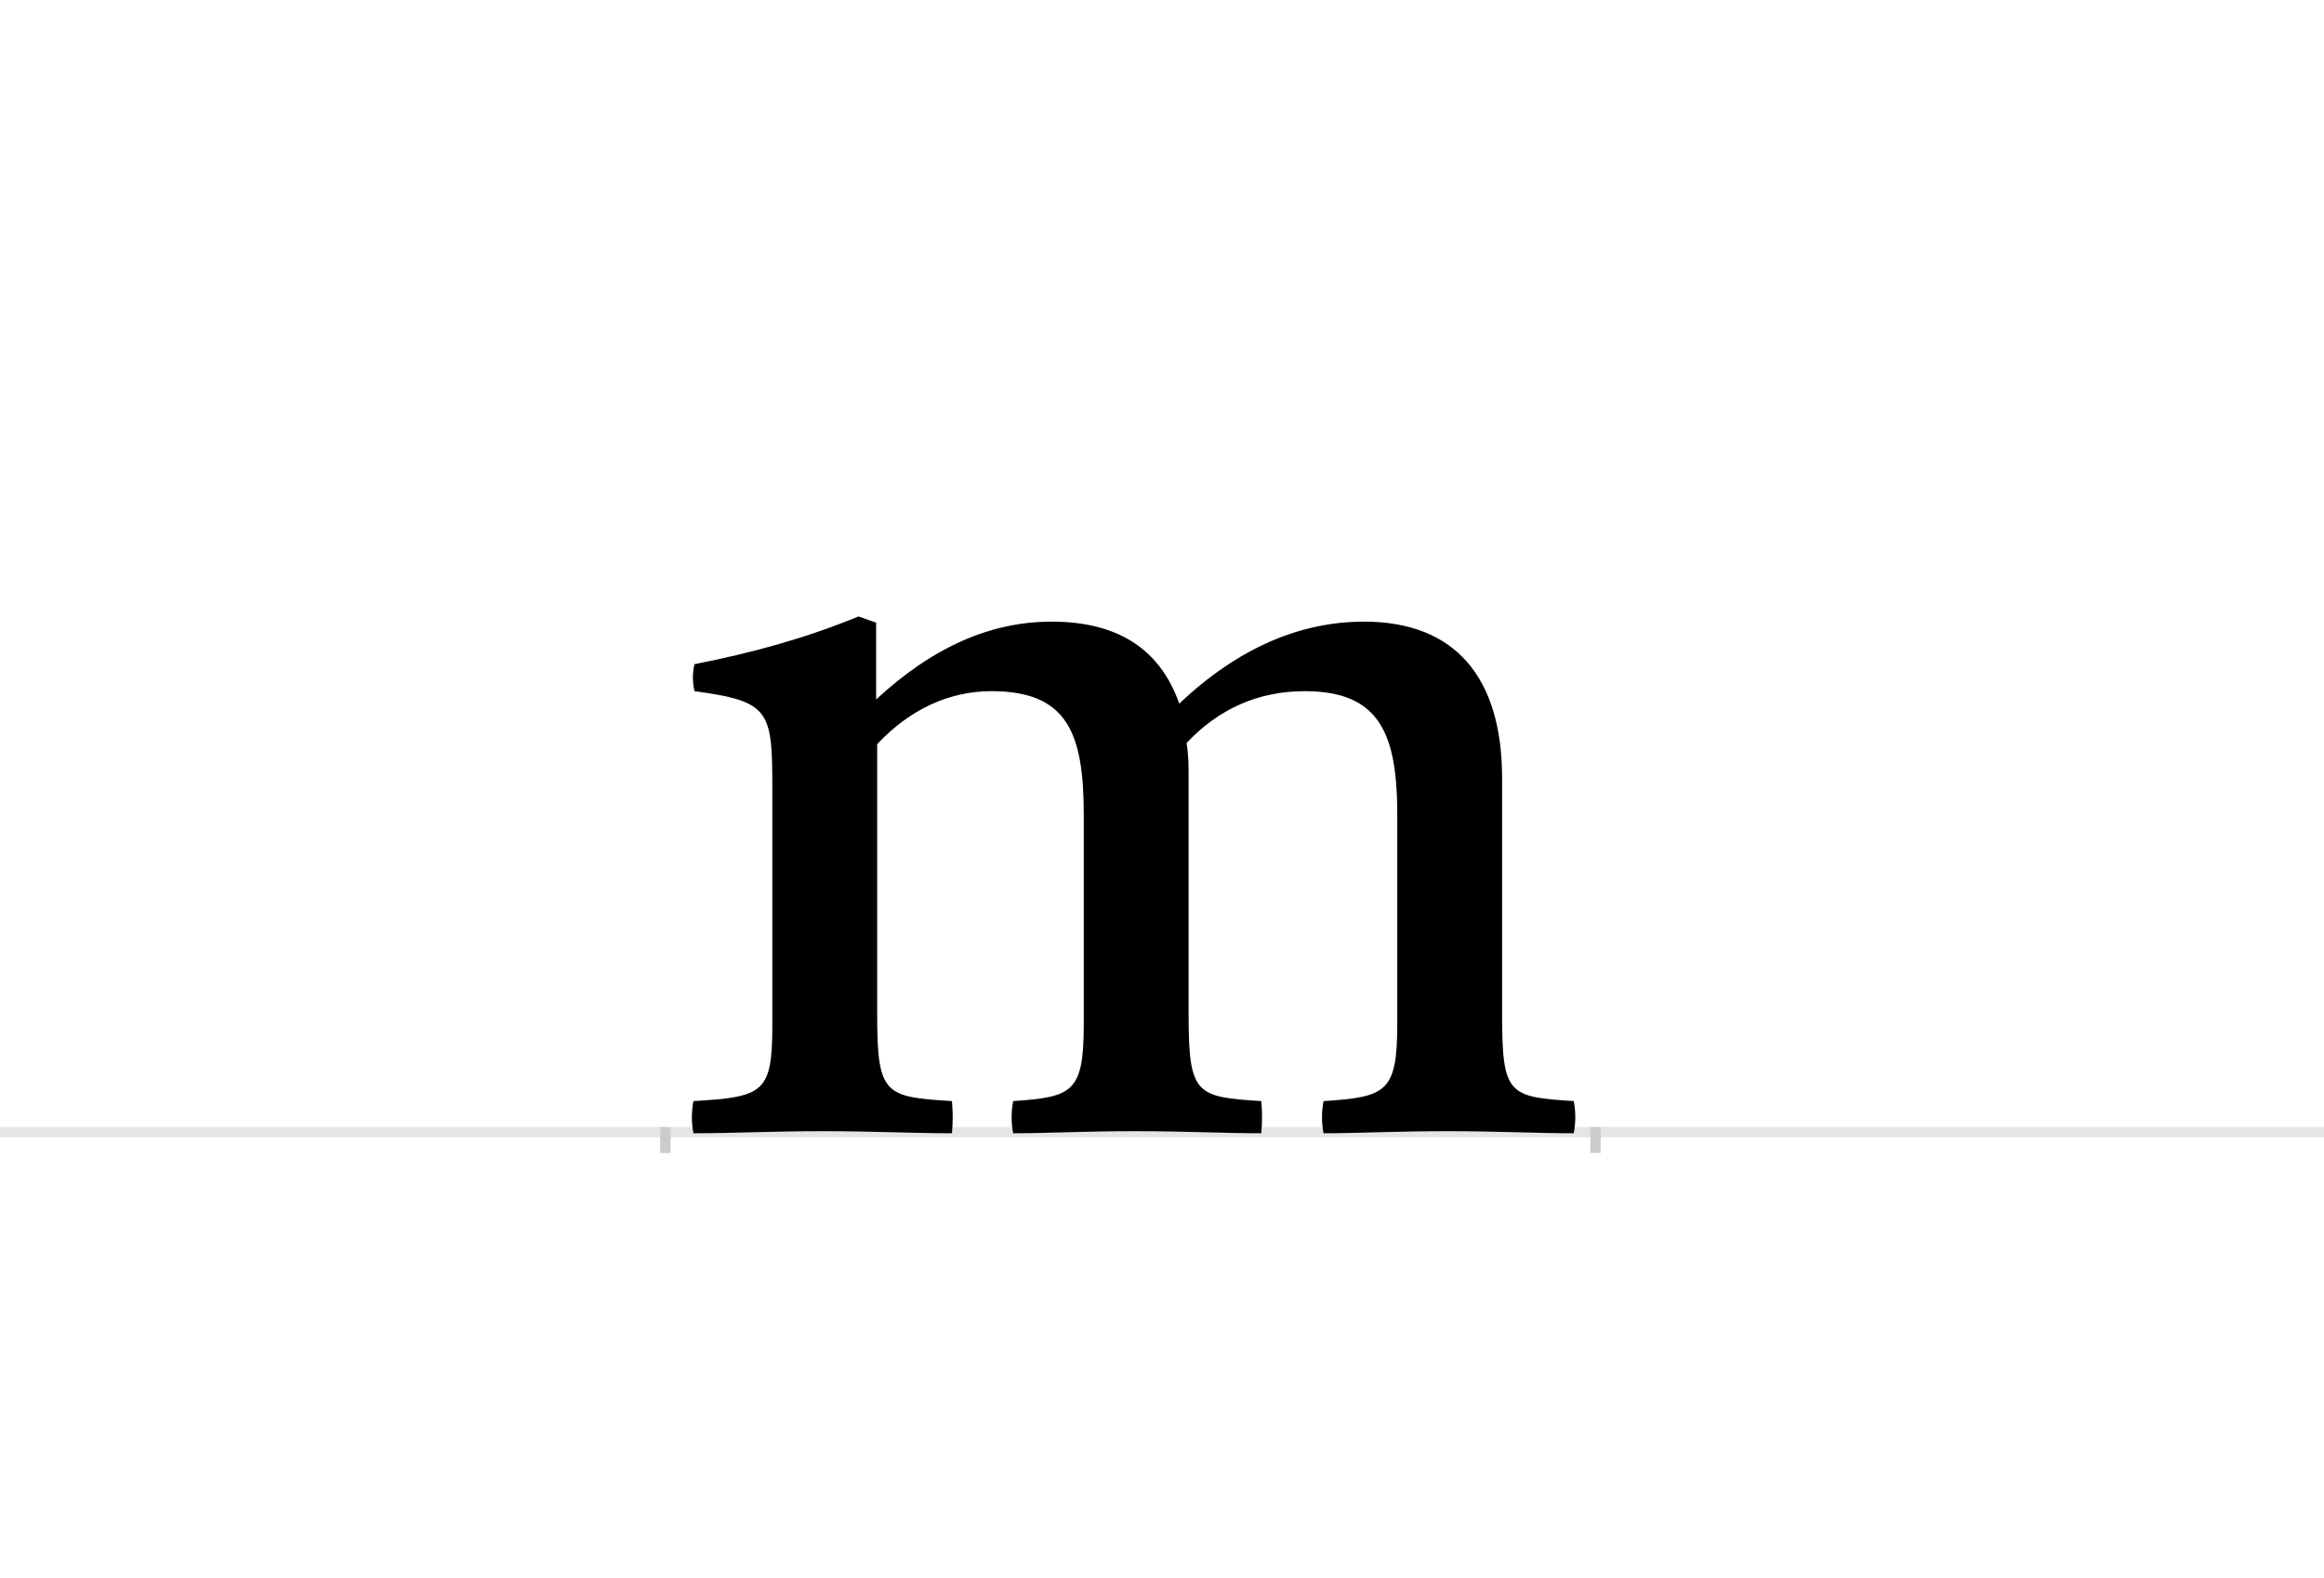 <?xml version="1.0" encoding="UTF-8"?>
<svg height="1521" version="1.1" width="2238.75" xmlns="http://www.w3.org/2000/svg" xmlns:xlink="http://www.w3.org/1999/xlink">
 <rect width="100%" height="100%" fill="#808080" stroke="none"/>
 <path d="M0,0 l2238.75,0 l0,1521 l-2238.75,0 Z M0,0" fill="rgb(255,255,255)" transform="matrix(1,0,0,-1,0,1521)"/>
 <path d="M0,0 l2238.75,0" fill="none" stroke="rgb(229,229,229)" stroke-width="10" transform="matrix(1,0,0,-1,0,1091)"/>
 <path d="M0,5 l0,-25" fill="none" stroke="rgb(204,204,204)" stroke-width="10" transform="matrix(1,0,0,-1,641,1091)"/>
 <path d="M0,5 l0,-25" fill="none" stroke="rgb(204,204,204)" stroke-width="10" transform="matrix(1,0,0,-1,1537,1091)"/>
 <path d="M875,-1 c2,10,2,21,0,31 c-63,4,-69,6,-69,84 l0,227 c0,97,-45,151,-133,151 c-61,0,-121,-25,-178,-79 c-19,54,-61,79,-123,79 c-58,0,-114,-24,-169,-75 l0,74 l-17,6 c-51,-21,-102,-35,-158,-46 c-2,-8,-2,-17,0,-26 c74,-10,75,-19,75,-97 l0,-224 c0,-66,-8,-70,-76,-74 c-2,-10,-2,-21,0,-31 c40,0,76,2,124,2 c51,0,87,-2,125,-2 c1,10,1,21,0,31 c-65,4,-72,6,-72,84 l0,260 c32,34,70,51,110,51 c73,0,89,-40,89,-119 l0,-202 c0,-66,-11,-70,-68,-74 c-2,-10,-2,-21,0,-31 c33,0,68,2,117,2 c50,0,85,-2,122,-2 c1,10,1,21,0,31 c-63,4,-70,6,-70,84 l0,227 c0,11,0,23,-2,34 c31,33,69,50,114,50 c72,0,89,-41,89,-119 l0,-202 c0,-66,-11,-70,-71,-74 c-2,-10,-2,-21,0,-31 c33,0,69,2,120,2 c49,0,84,-2,121,-2 Z M875,-1" fill="rgb(0,0,0)" transform="matrix(1,0,0,-1,641,1091)"/>
</svg>